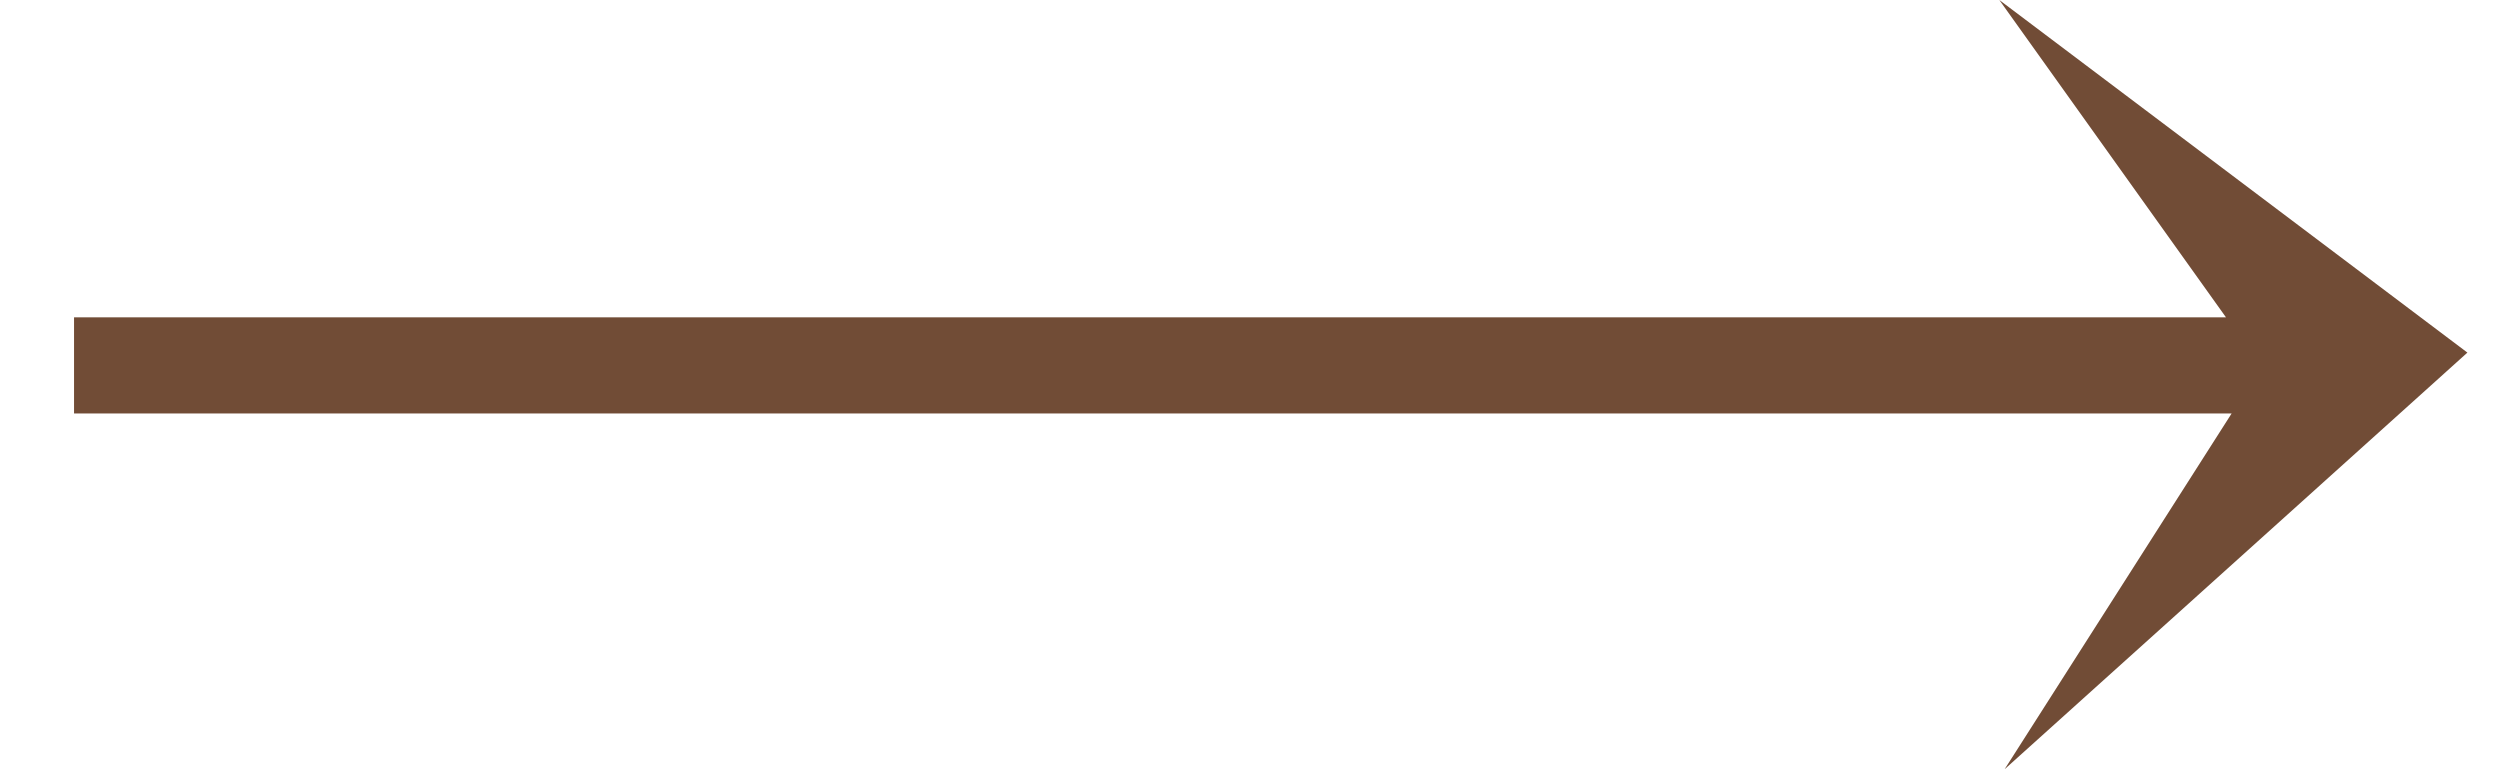 <svg width="26" height="8" viewBox="0 0 26 8" fill="none" xmlns="http://www.w3.org/2000/svg">
<path fill-rule="evenodd" clip-rule="evenodd" d="M25.661 3.667L20.793 0L23.15 3.3H0.77V4.3H23.209L20.848 8L25.661 3.667Z" fill="#714C36"/>
</svg>
